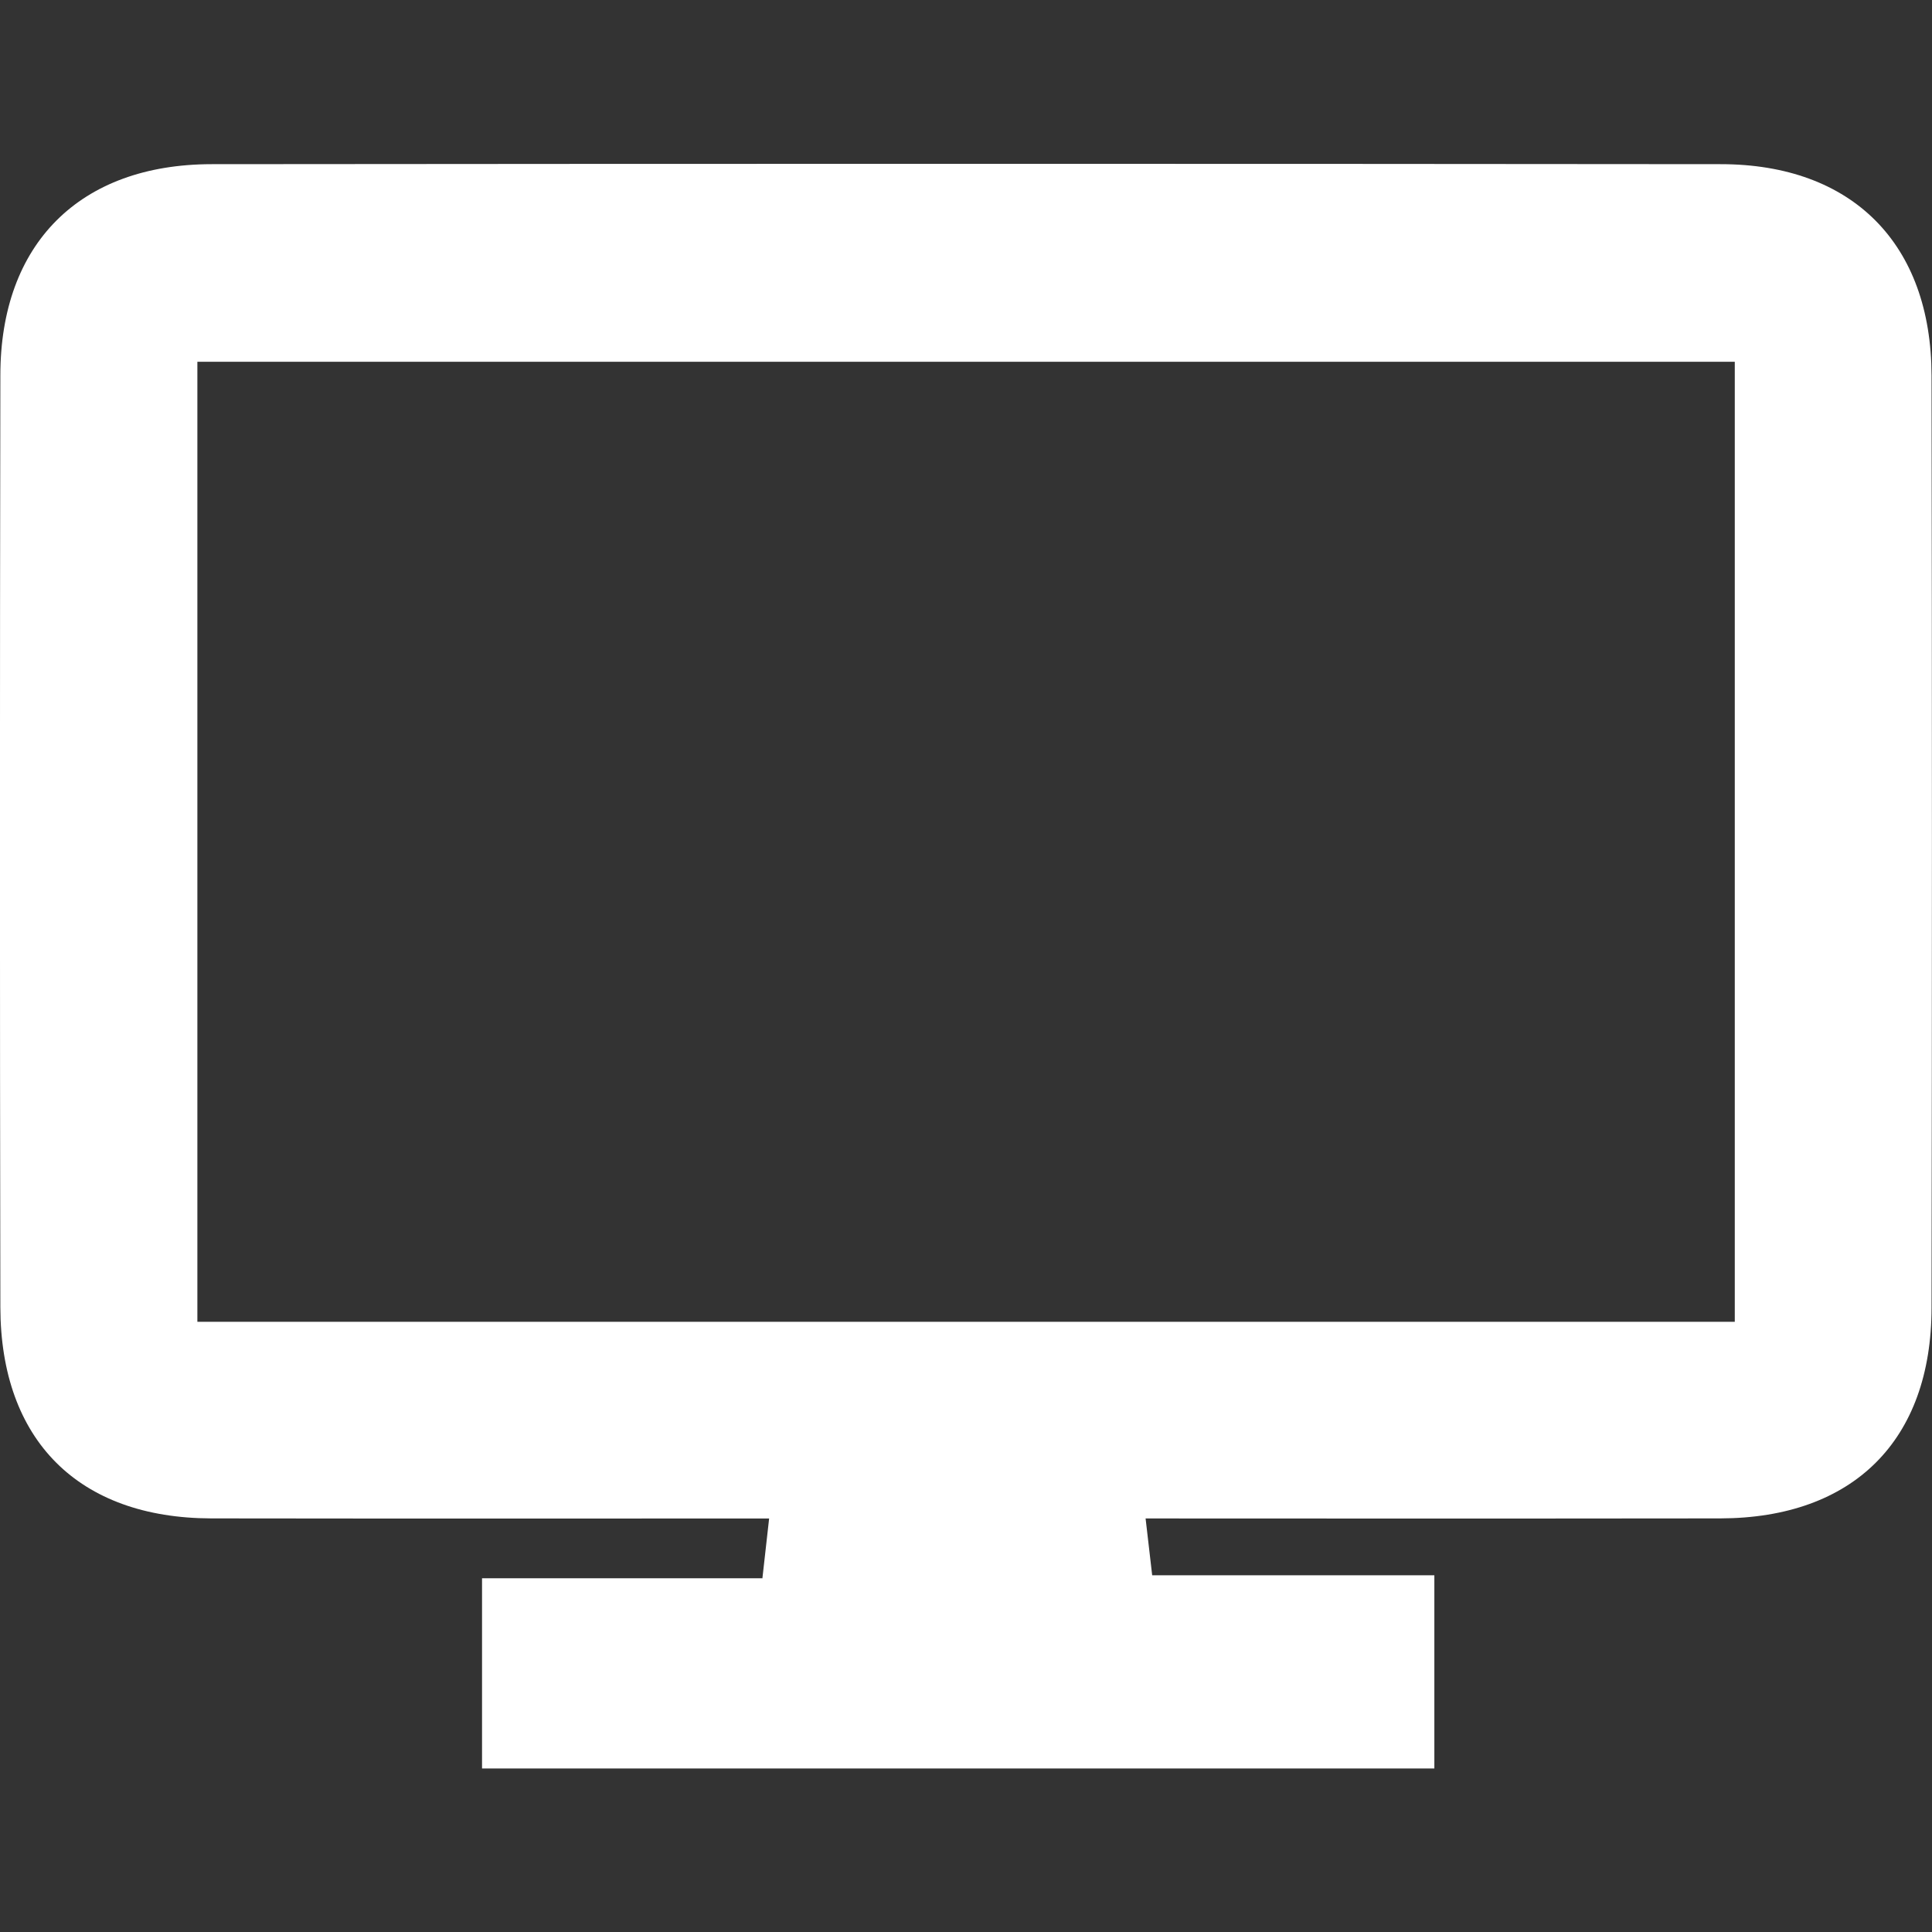 <svg id="Camada_1" data-name="Camada 1" xmlns="http://www.w3.org/2000/svg" viewBox="0 0 380 380"><rect x="0" y="0" width="380" height="380" fill="#333333" stroke="none"/><defs><style>.cls-1{fill:none;}.cls-2{fill:#fff;}</style></defs><title>sistemas</title><rect class="cls-1" width="380" height="380" rx="22.65" ry="22.65"/><path class="cls-2" d="M-1239.4-1699.91c-49.05,0-98.11.08-147.16,0-26.1-.06-41.42-15.38-41.47-41.53q-0.16-91.65,0-183.3c0-25.88,15.61-41.5,41.54-41.53q148.42-.14,296.83,0c25.89,0,41.43,15.68,41.47,41.6q0.15,91.65,0,183.3c0,26.11-15.4,41.4-41.54,41.46C-1139.61-1699.84-1189.5-1699.91-1239.4-1699.91Zm152.51-227.49h-302.39v188.82h302.39v-188.82Z" transform="translate(1428.1 1998.56)"/><path class="cls-2" d="M-1278.14-1688.17l2-17.8h72.66l2,17.25h55.5v38h-187.31v-37.42h55.2Z" transform="translate(1428.1 1998.56)"/></svg>